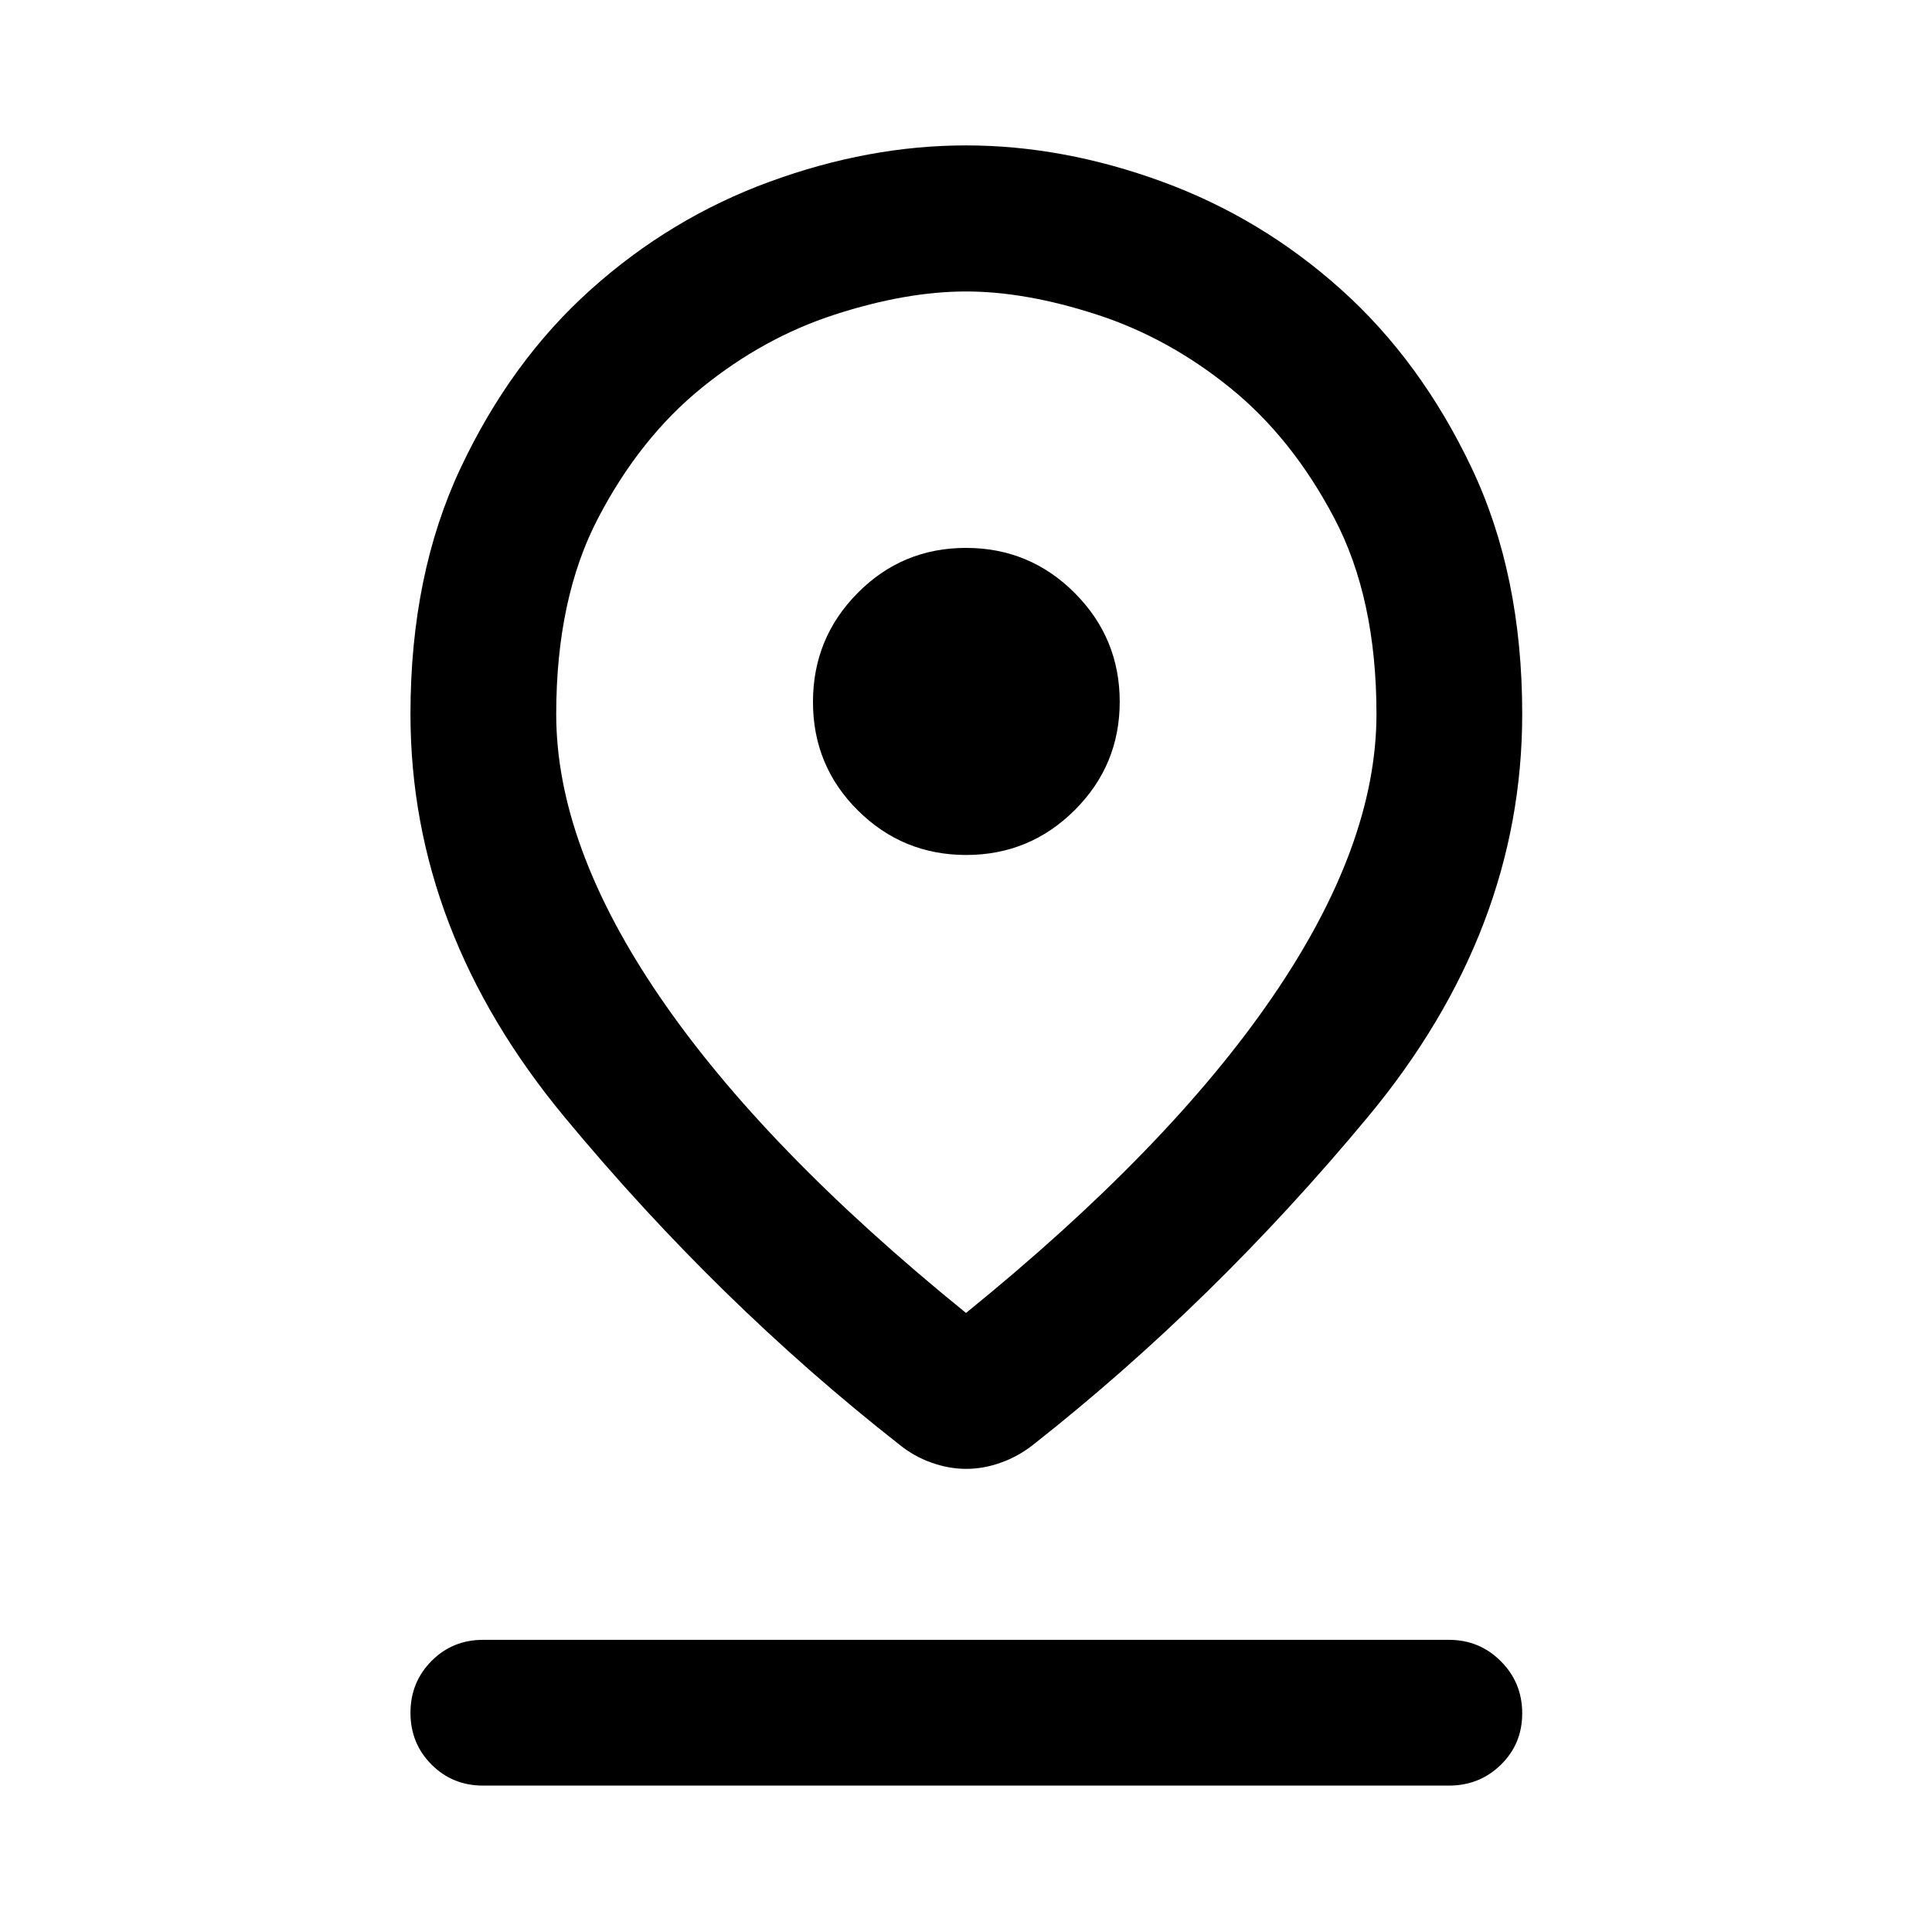 <svg xmlns="http://www.w3.org/2000/svg" height="40" viewBox="0 -960 960 960" width="40"><path d="M480-307.6q100.5-81.48 152.23-156.95 51.73-75.47 51.73-140.63 0-57.55-20.98-97.4-20.98-39.85-51.73-64.71-30.75-24.87-66.17-36.37-35.41-11.51-65.04-11.51-29.81 0-65.23 11.48-35.42 11.47-66.11 36.37-30.7 24.89-51.51 64.77-20.81 39.87-20.81 97.49 0 65.04 51.56 140.51Q379.5-389.08 480-307.6Zm.1 77.47q-8.7 0-17.43-3.15-8.74-3.14-15.82-8.94-89.86-70.42-166.38-162.76-76.51-92.33-76.51-200.23 0-69.43 25-122.42 25-52.99 64.63-88.52 39.63-35.54 88.88-53.57 49.26-18.03 97.51-18.03 48.26 0 97.52 18.03 49.27 18.03 88.9 53.59t64.8 88.54q25.18 52.97 25.18 122.38 0 107.88-76.68 200.2-76.69 92.31-166.21 162.79-7.29 5.8-15.99 8.94-8.71 3.15-17.4 3.15Zm0-305.04q31.56 0 53.92-22.29 22.36-22.29 22.36-53.85 0-31.63-22.36-54.03-22.36-22.41-54.02-22.41-31.66 0-53.85 22.41t-22.19 54.14q0 31.73 22.29 53.88 22.29 22.15 53.85 22.15ZM240-72.75q-15.17 0-25.6-10.47-10.44-10.47-10.44-25.69 0-15.21 10.44-25.73 10.43-10.53 25.6-10.53h480q15.17 0 25.77 10.64 10.61 10.64 10.61 25.86 0 15.21-10.61 25.57-10.6 10.35-25.77 10.35H240Zm240-532.46Z"/></svg>